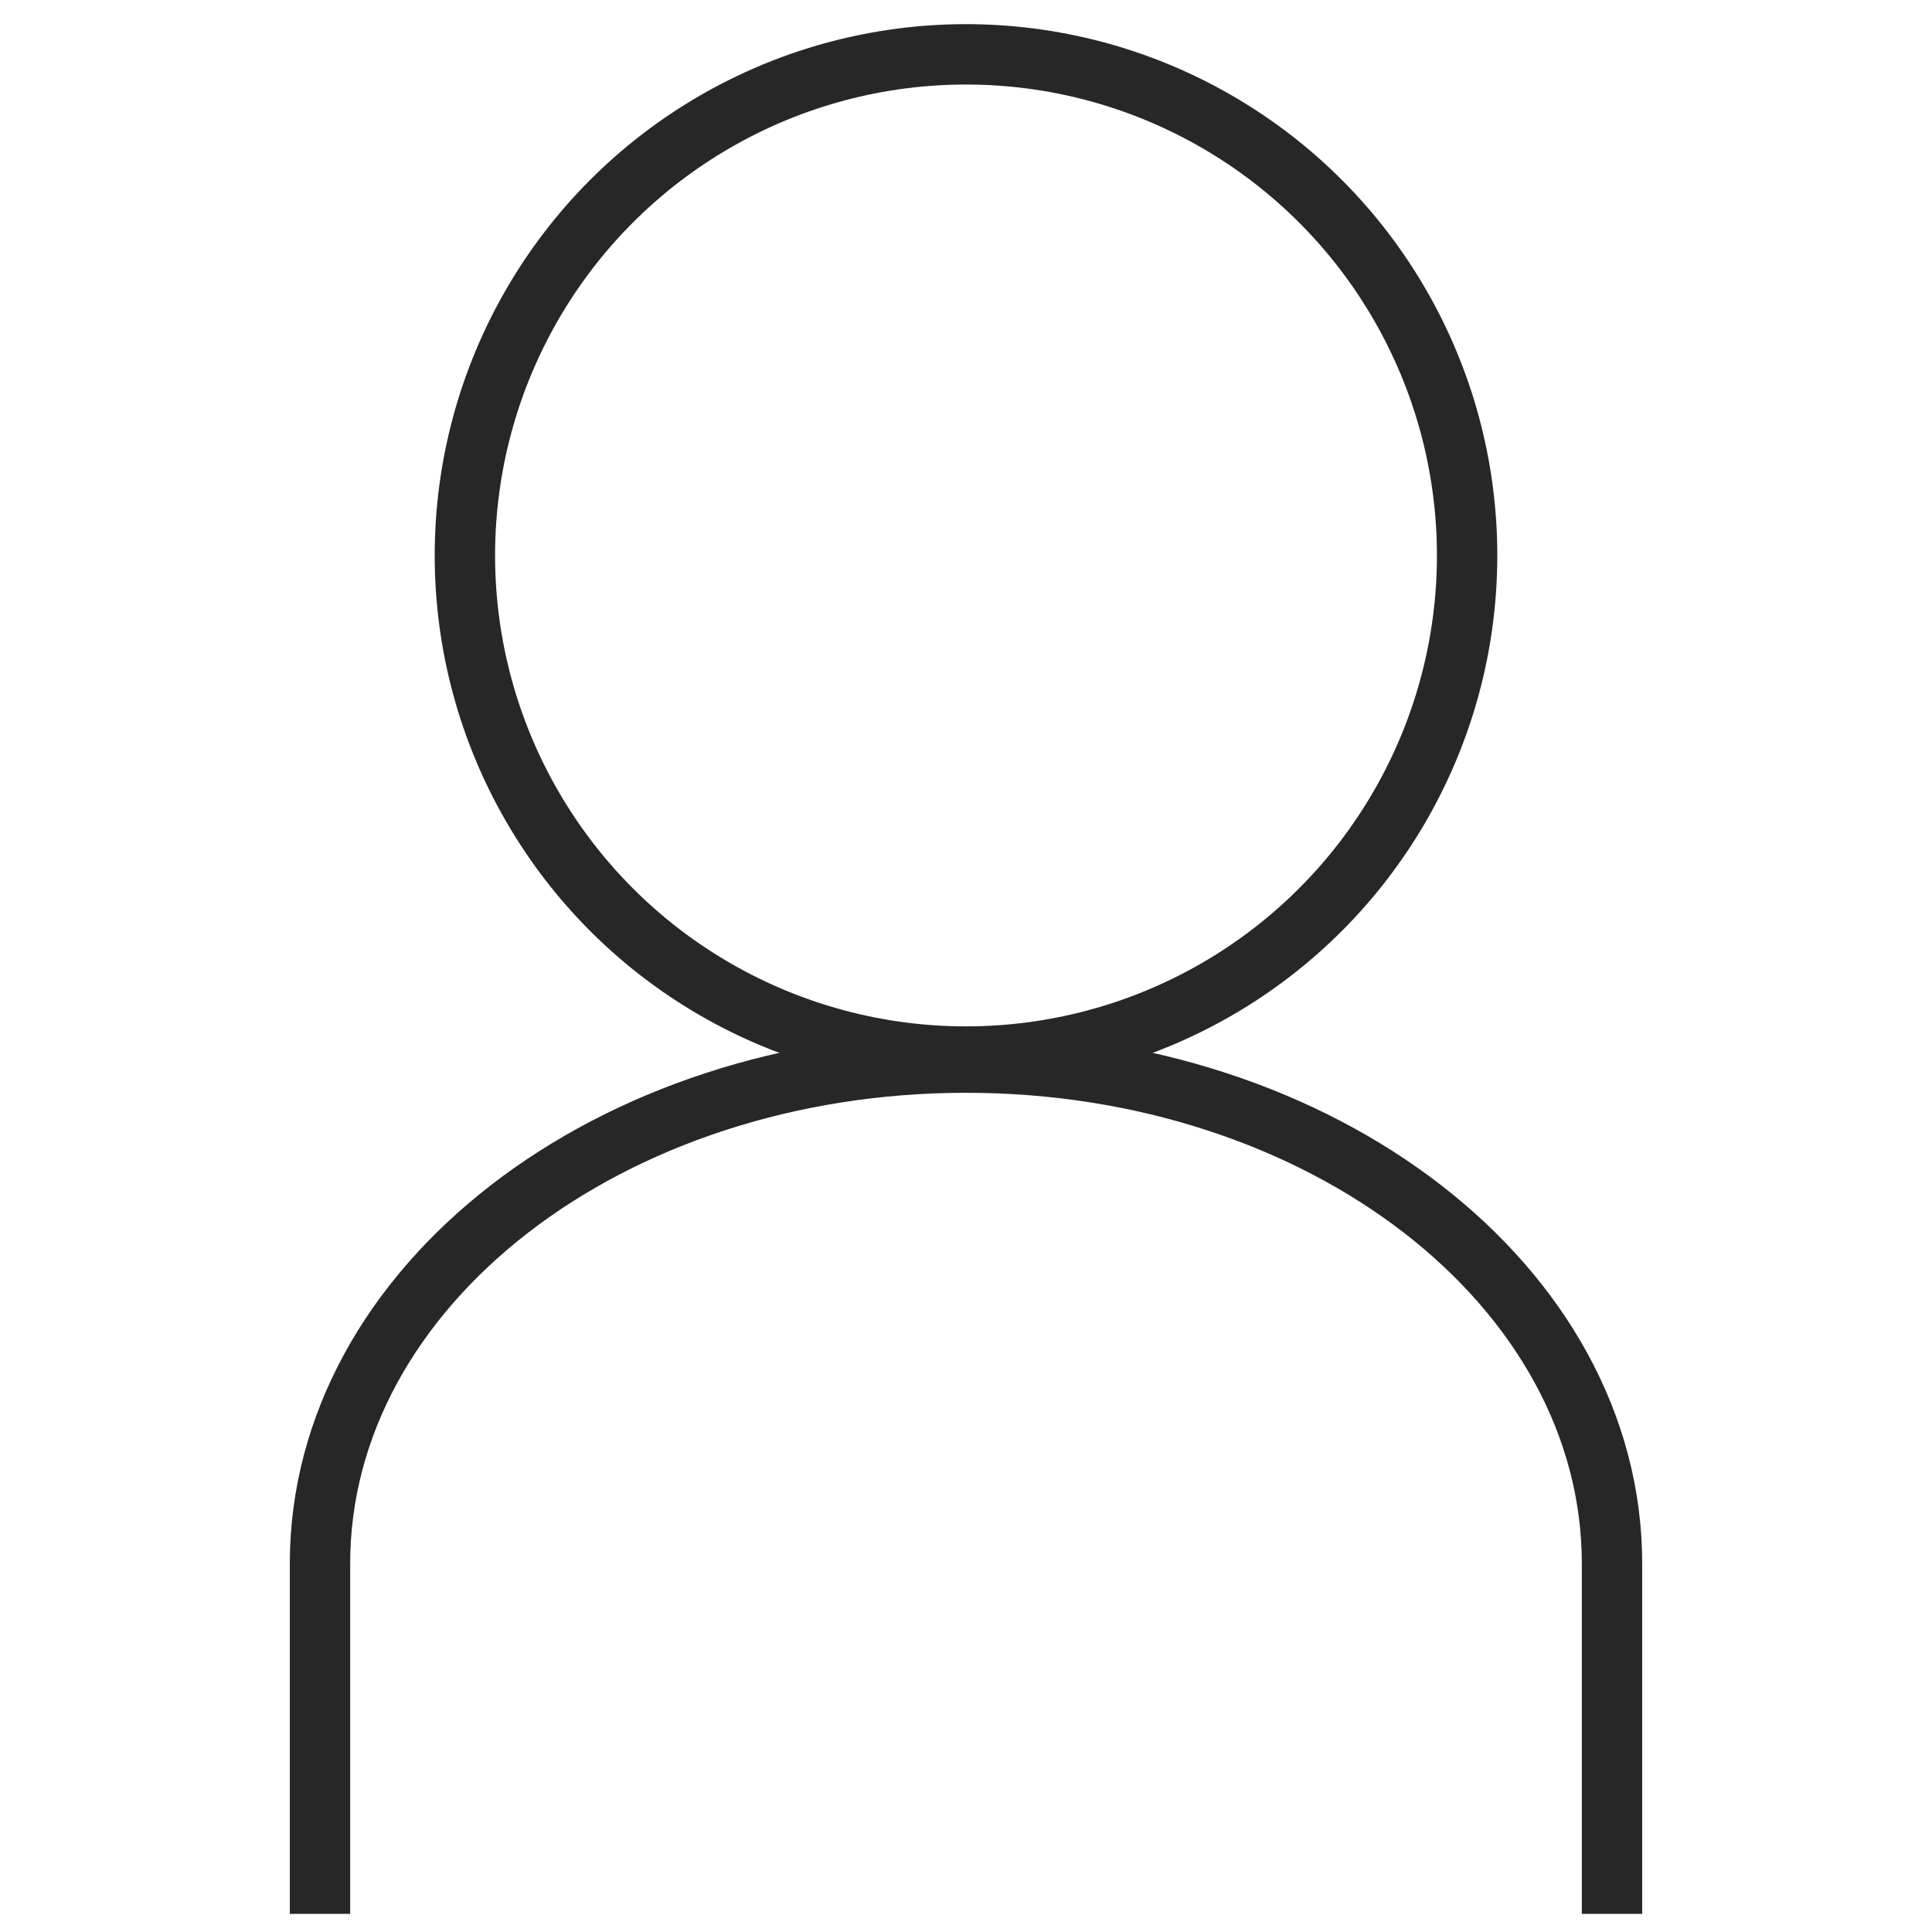 <?xml version="1.0" encoding="utf-8"?>
<!-- Generator: Adobe Illustrator 27.2.0, SVG Export Plug-In . SVG Version: 6.00 Build 0)  -->
<svg version="1.1" id="레이어_1" xmlns="http://www.w3.org/2000/svg" xmlns:xlink="http://www.w3.org/1999/xlink" x="0px"
	 y="0px" viewBox="0 0 32 32" style="enable-background:new 0 0 32 32;" xml:space="preserve">
<style type="text/css">
	.st0{fill:none;stroke:#272727;stroke-miterlimit:10;}
</style>
<g>
	<circle class="st0" cx="16" cy="9.2" r="8.3"/>
	<path class="st0" d="M5.3,31.7v-5.8c0-4.6,4.8-8.3,10.7-8.3s10.7,3.7,10.7,8.3v5.8"/>
</g>
</svg>
